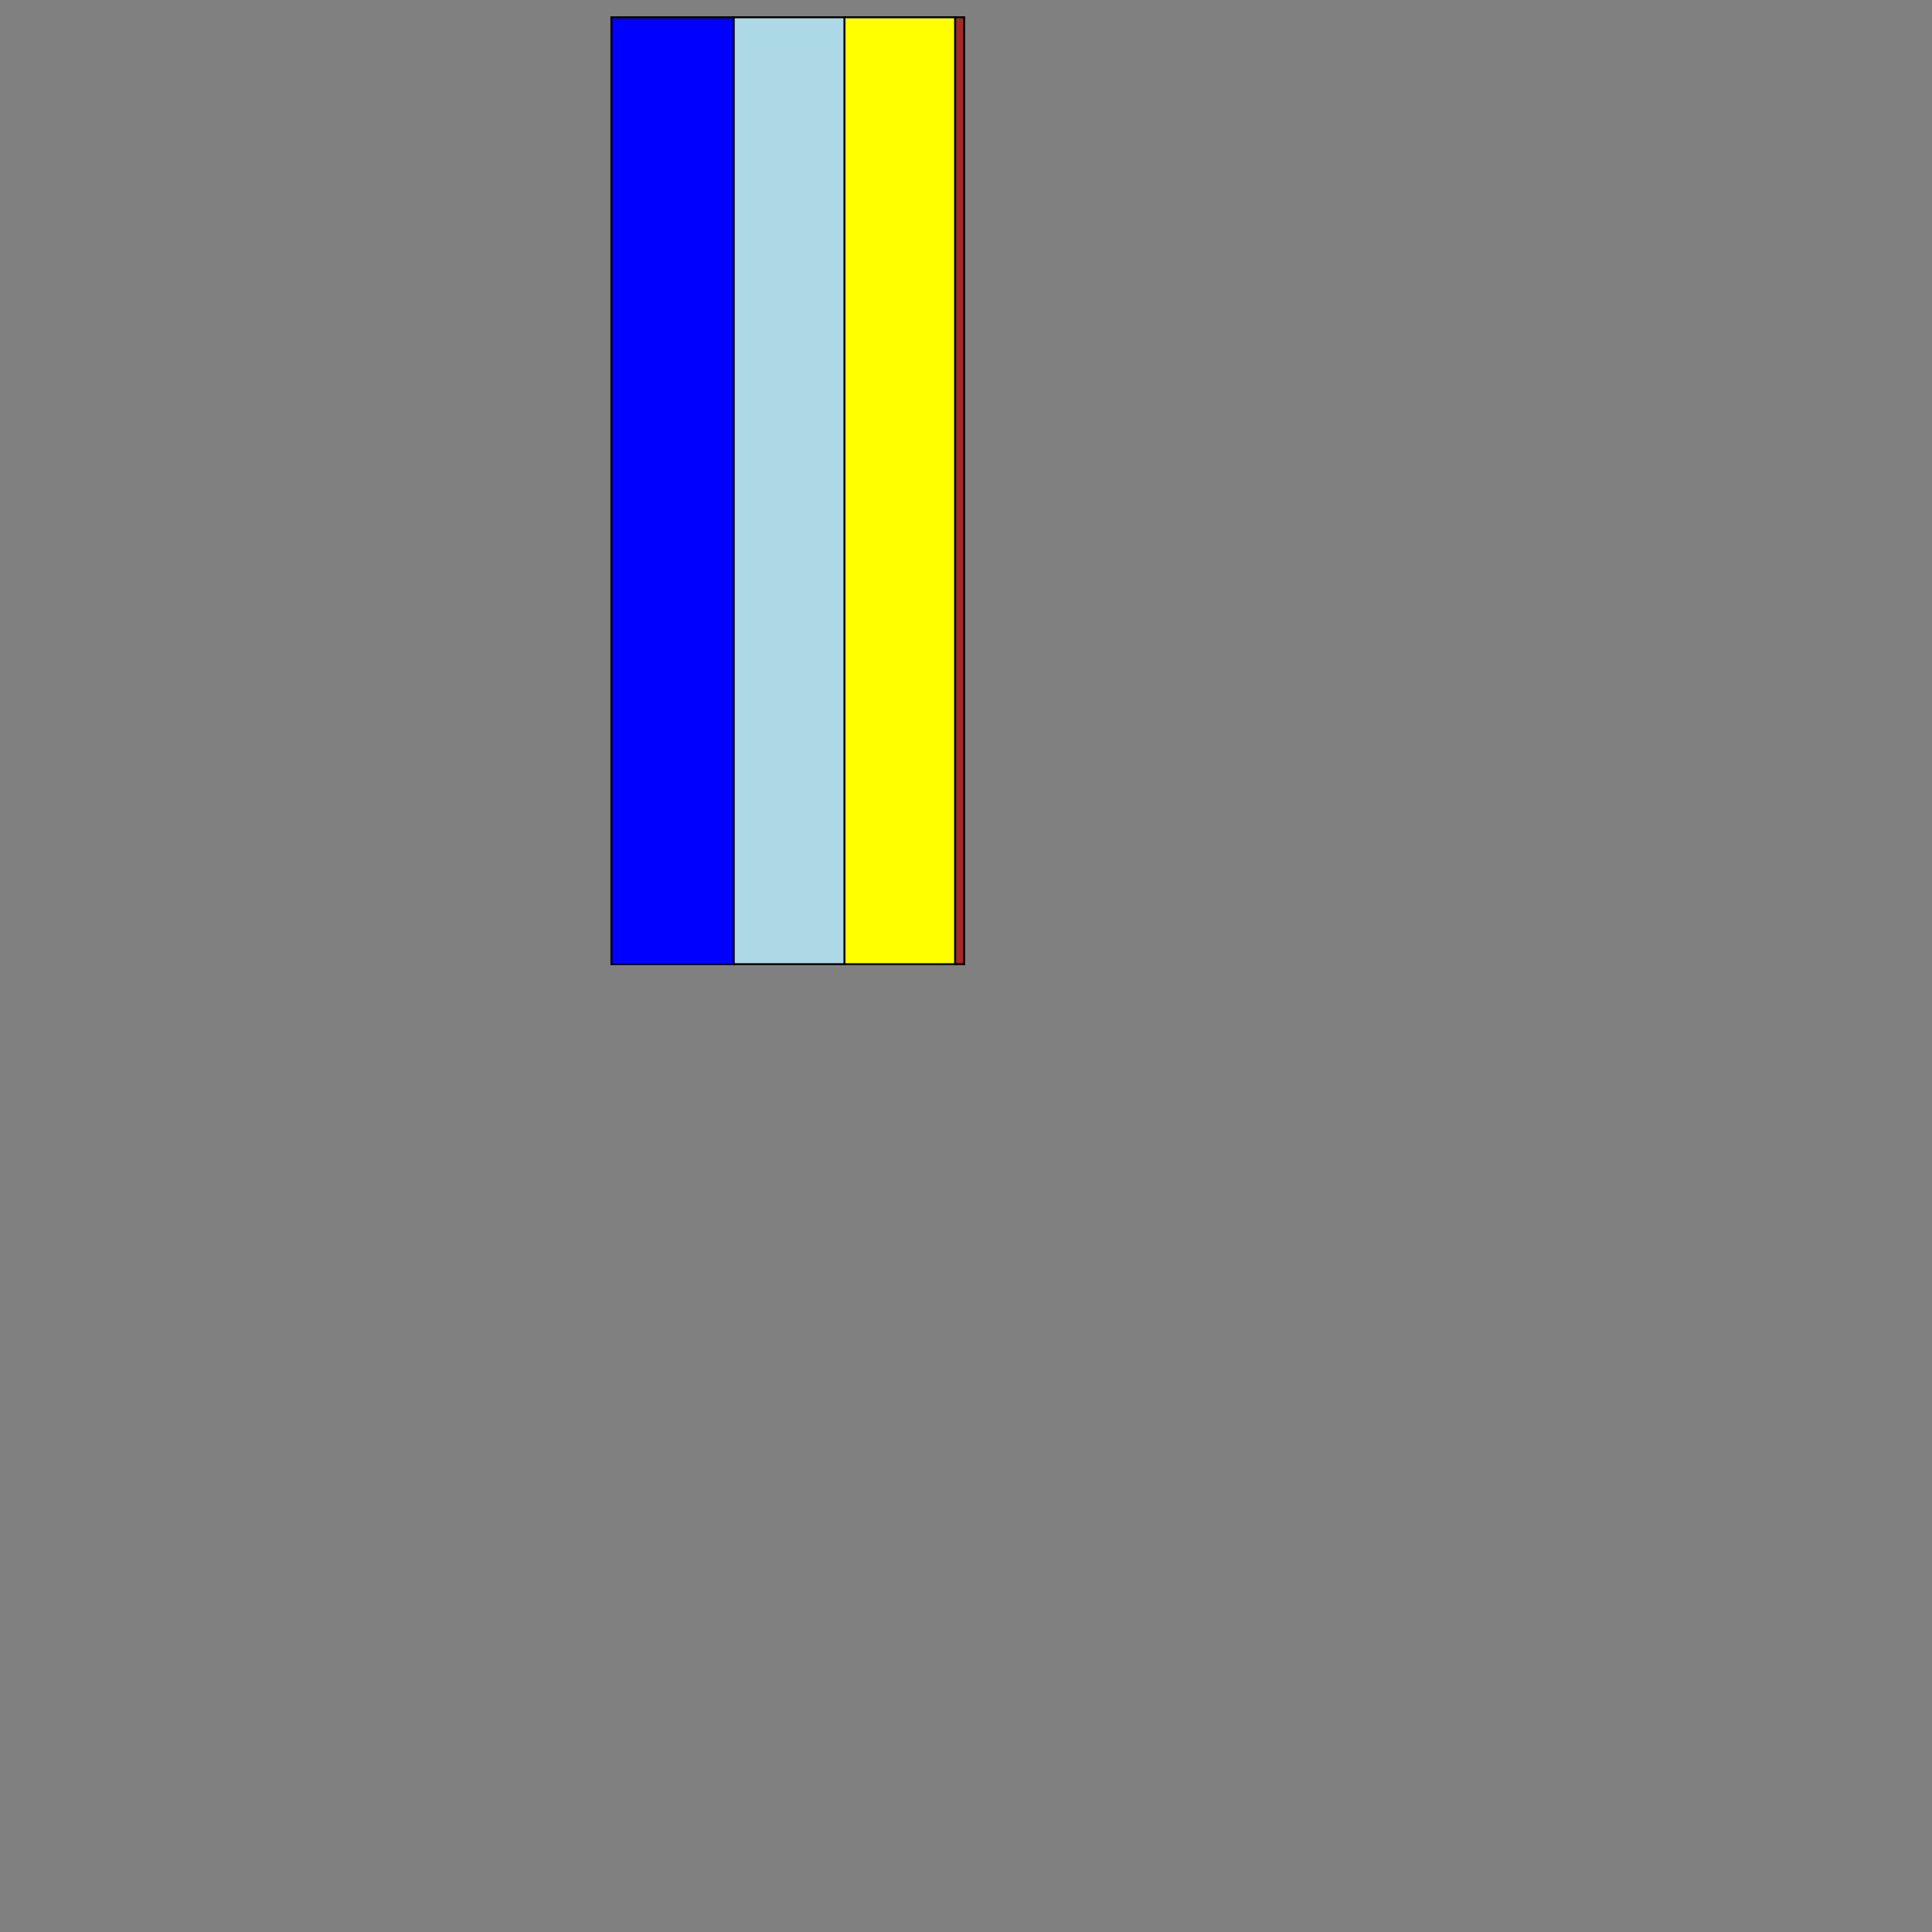 <?xml version="1.0" encoding="UTF-8" standalone="yes"?>
<!DOCTYPE svg PUBLIC "-//W3C//DTD SVG 1.0//EN" "http://www.w3.org/TR/2001/REC-SVG-20010904/DTD/svg10.dtd">
<svg height="2000" width="2000" xmlns="http://www.w3.org/2000/svg" xmlns:svg="http://www.w3.org/2000/svg" xmlns:xlink="http://www.w3.org/1999/xlink">
   <rect width="100%" height="100%" fill="#808080" stroke="none"/>
   <marker id="endArrow" markerHeight="8" markerUnits="strokeWidth" markerWidth="10" orient="auto" refX="1" refY="5" viewBox="0 0 10 10">
      <polyline fill="darkblue" points="0,0 10,5 0,10 1,5" />
   </marker>
   <path d="M 998.109 998.109 988.717 998.109 988.717 17.89 998.109 17.89 z " style="fill: brown; stroke: black; stroke-width: 0; fill-type: evenodd"  fill-opacity="1" />
   <path d="M 998.109 998.109 988.717 998.109 988.717 17.89 998.109 17.89 z" style="fill: none; stroke: black; stroke-width: 2; fill-type: evenodd"  fill-opacity="1" />
   <path d="M 759.586 998.11 632.912 998.11 632.912 17.89 759.586 17.89 z " style="fill: blue; stroke: black; stroke-width: 0; fill-type: evenodd"  fill-opacity="1" />
   <path d="M 759.586 998.11 632.912 998.11 632.912 17.89 759.586 17.89 z" style="fill: none; stroke: black; stroke-width: 2; fill-type: evenodd"  fill-opacity="1" />
   <path d="M 988.717 998.109 874.152 998.109 874.152 17.89 988.717 17.89 z " style="fill: yellow; stroke: black; stroke-width: 0; fill-type: evenodd"  fill-opacity="1" />
   <path d="M 988.717 998.109 874.152 998.109 874.152 17.89 988.717 17.89 z" style="fill: none; stroke: black; stroke-width: 2; fill-type: evenodd"  fill-opacity="1" />
   <path d="M 874.152 17.89 874.152 17.89 874.152 998.11 874.152 998.11 874.152 998.11 844.152 998.11 844.152 998.11 759.586 998.11 759.586 17.89 844.152 17.89 844.152 17.89 874.152 17.89 z " style="fill: lightblue; stroke: black; stroke-width: 0; fill-type: evenodd"  fill-opacity="1" />
   <path d="M 874.152 17.89 874.152 17.89 874.152 998.11 874.152 998.11 874.152 998.11 844.152 998.11 844.152 998.11 759.586 998.11 759.586 17.89 844.152 17.89 844.152 17.89 874.152 17.89 z" style="fill: none; stroke: black; stroke-width: 2; fill-type: evenodd"  fill-opacity="1" />
</svg>
